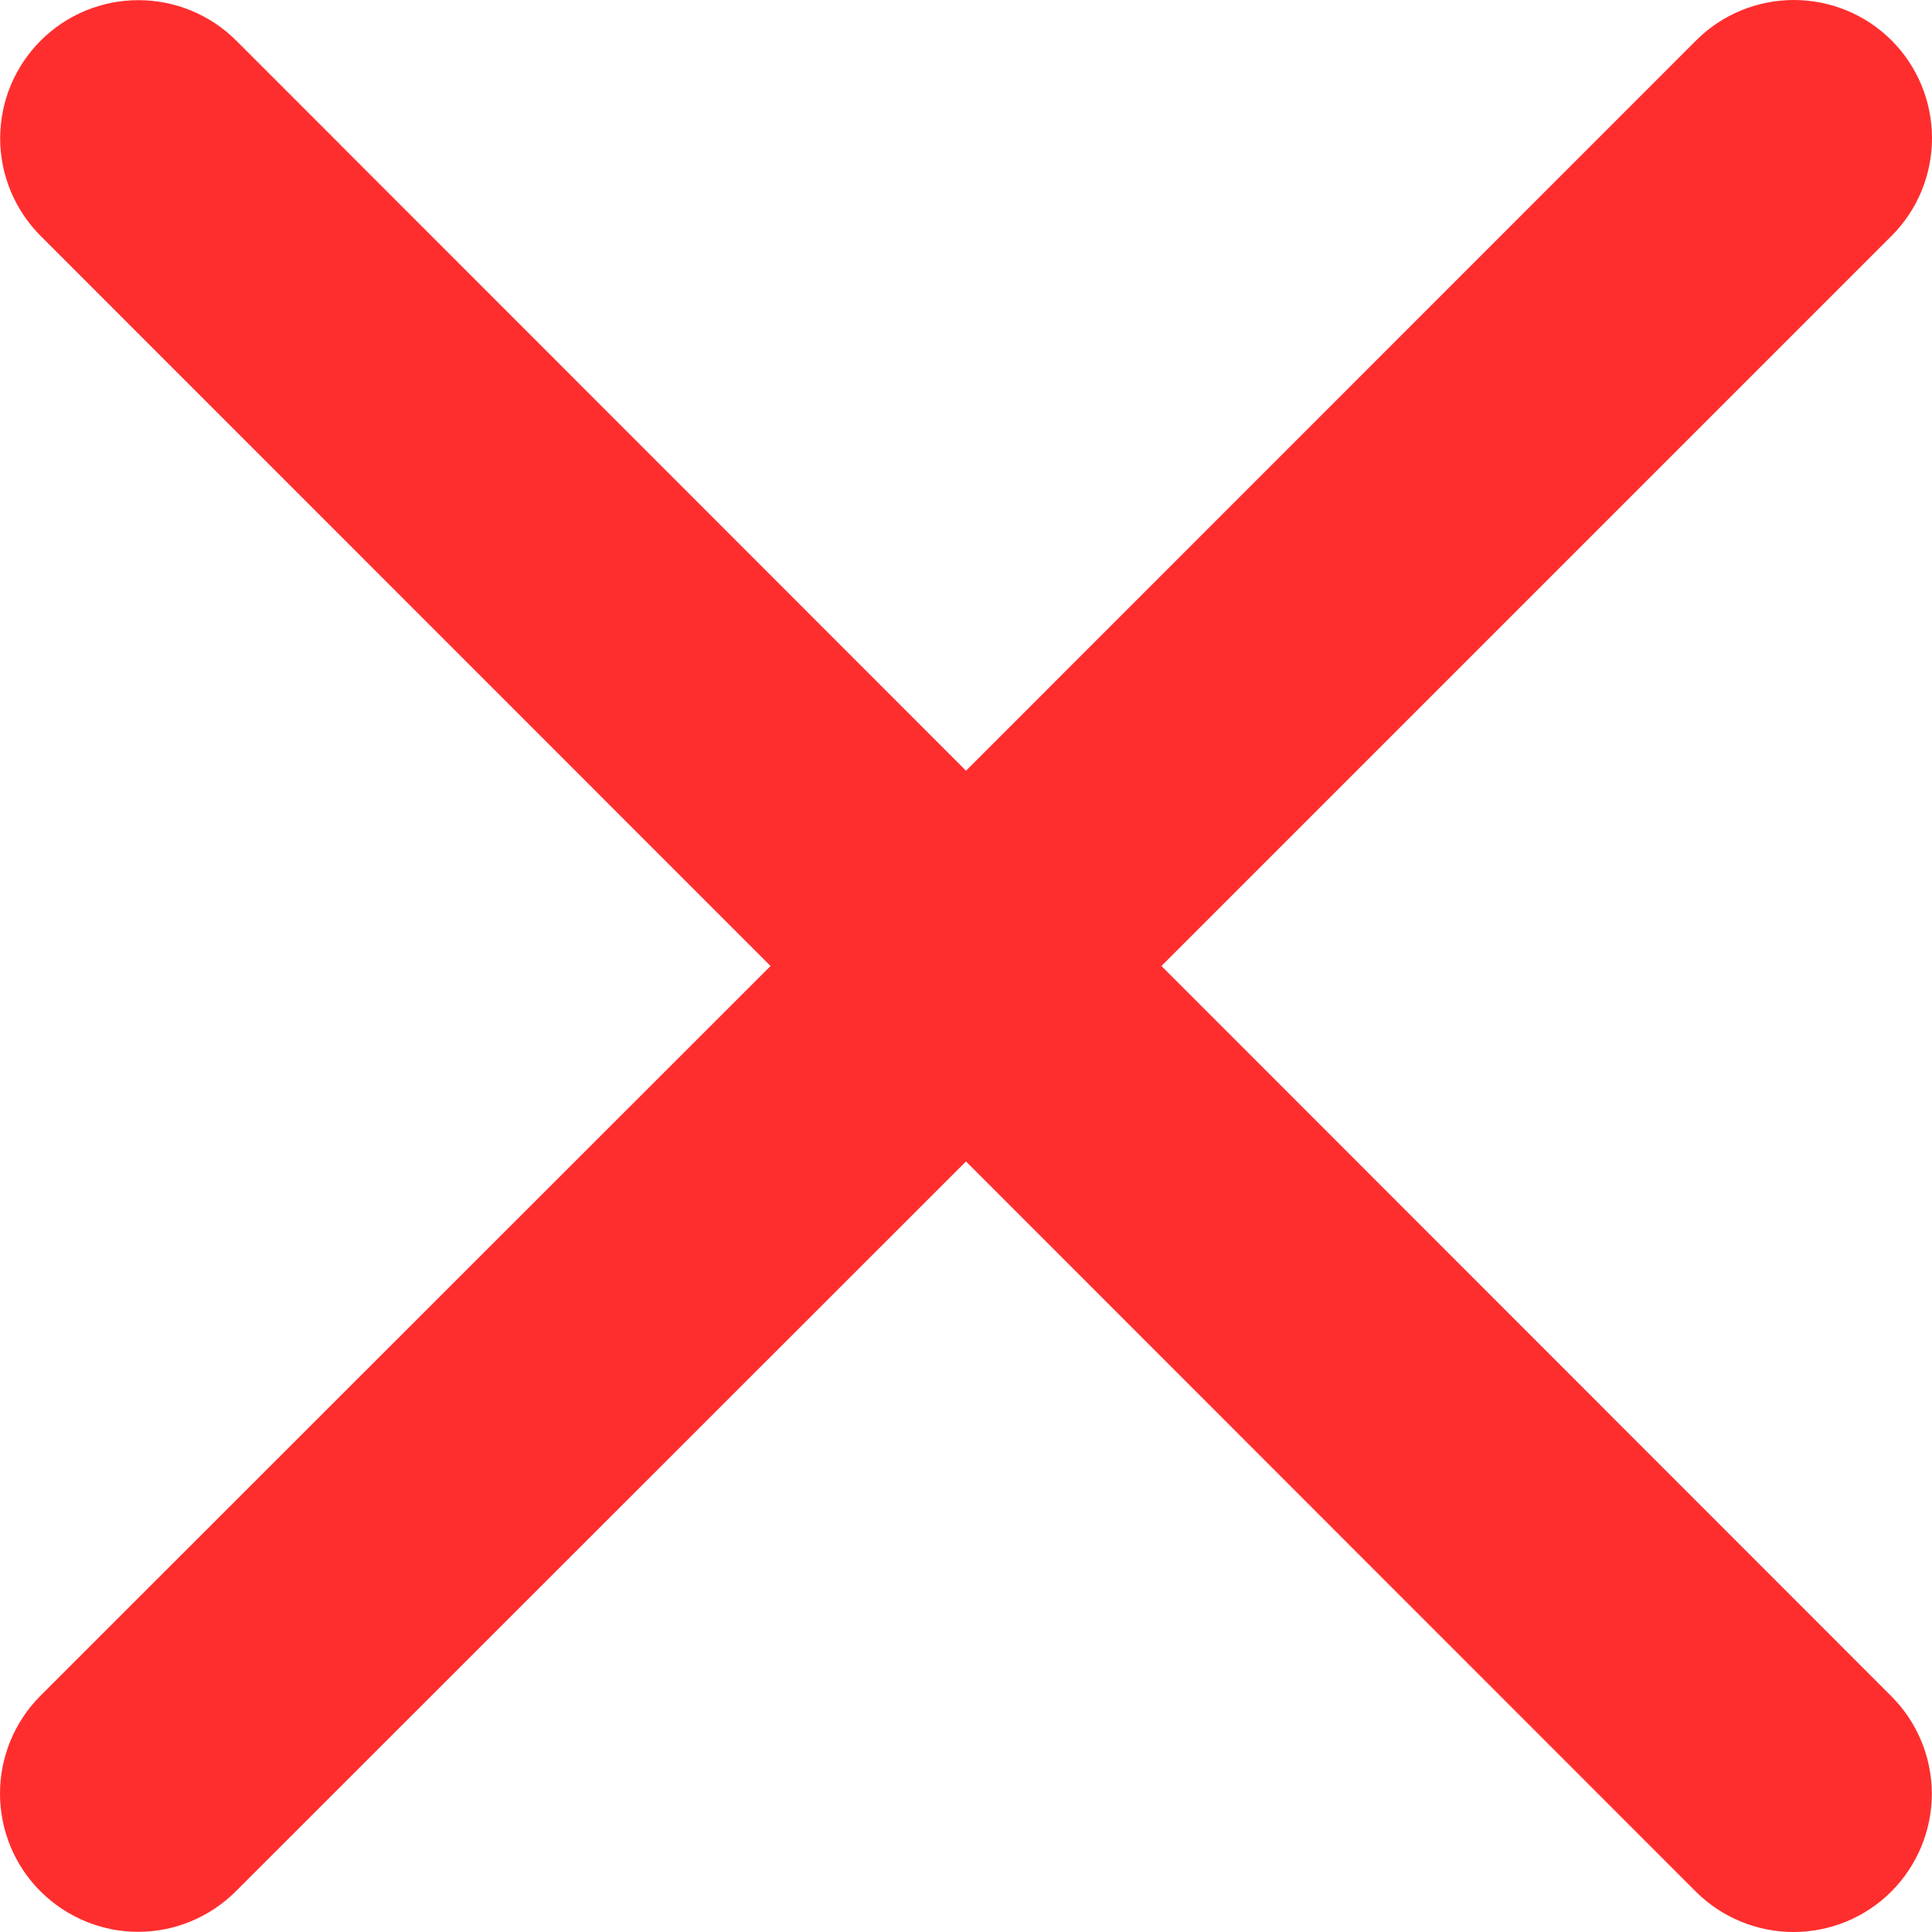 <svg width="12" height="12" viewBox="0 0 12 12" fill="none" xmlns="http://www.w3.org/2000/svg">
<path d="M11.747 10.535C11.908 10.696 11.999 10.914 11.999 11.142C11.999 11.369 11.908 11.588 11.747 11.749C11.586 11.91 11.368 12 11.14 12C10.913 12 10.694 11.91 10.533 11.749L6 7.214L1.465 11.747C1.304 11.908 1.086 11.999 0.858 11.999C0.631 11.999 0.412 11.908 0.251 11.747C0.09 11.586 2.39857e-09 11.368 0 11.14C-2.39857e-09 10.913 0.09 10.694 0.251 10.533L4.786 6L0.253 1.466C0.092 1.305 0.001 1.087 0.001 0.859C0.001 0.631 0.092 0.413 0.253 0.252C0.414 0.091 0.632 0.001 0.86 0.001C1.087 0.001 1.306 0.091 1.467 0.252L6 4.787L10.535 0.251C10.696 0.09 10.914 -3.79225e-09 11.142 0C11.369 3.79225e-09 11.588 0.09 11.749 0.251C11.91 0.412 12 0.631 12 0.858C12 1.086 11.91 1.304 11.749 1.465L7.214 6L11.747 10.535Z" fill="#FF2E2E"/>
</svg>
